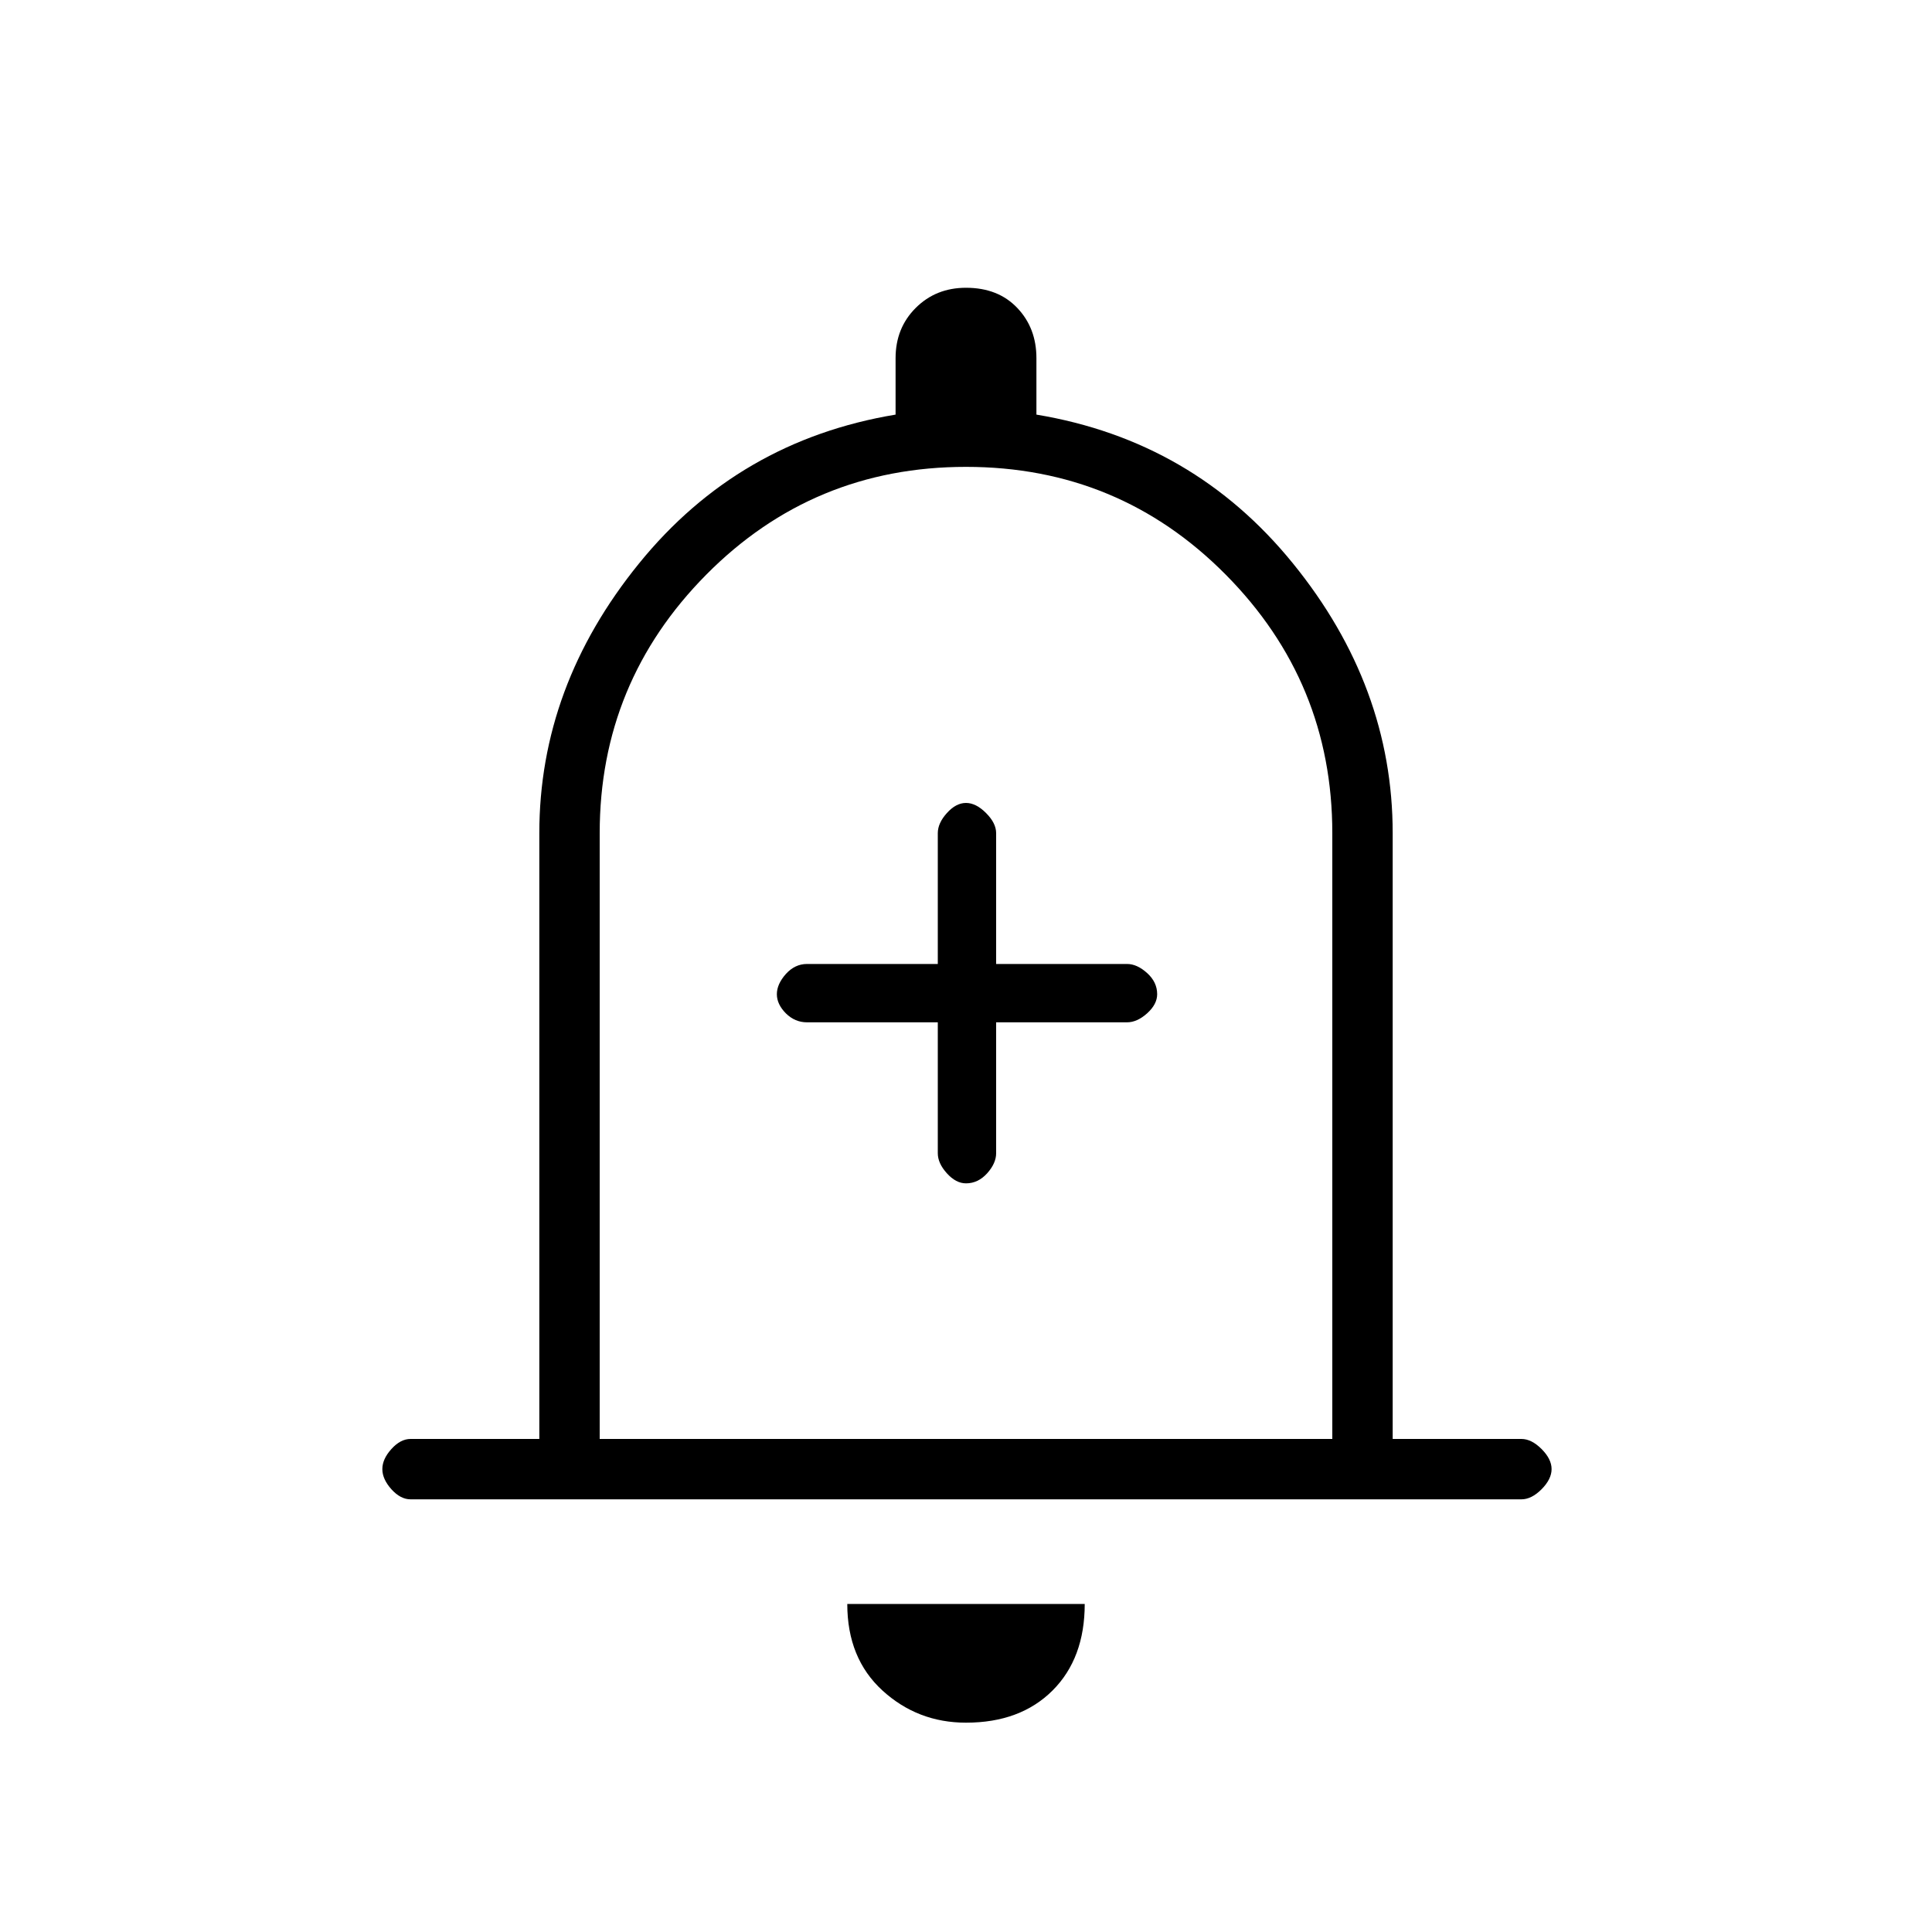 <svg xmlns="http://www.w3.org/2000/svg" height="20" width="20"><path d="M10 12.25q.125 0 .219-.104.093-.104.093-.208v-1.355h1.355q.104 0 .208-.093.104-.094.104-.198 0-.125-.104-.219t-.208-.094h-1.355V8.625q0-.104-.104-.208-.104-.105-.208-.105t-.198.105q-.094.104-.094.208v1.354H8.354q-.125 0-.219.104-.093.105-.093.209t.093.198q.094.093.219.093h1.354v1.355q0 .104.094.208t.198.104Zm-5.75 3.271q-.104 0-.198-.104-.094-.105-.094-.209T4.052 15q.094-.104.198-.104h1.333V8.625q0-1.521 1.032-2.792 1.031-1.271 2.656-1.541v-.584q0-.312.208-.52.209-.209.521-.209.333 0 .531.209.198.208.198.52v.584q1.625.27 2.656 1.541 1.032 1.271 1.032 2.792v6.271h1.333q.104 0 .208.104t.104.208q0 .104-.104.209-.104.104-.208.104ZM10 9.833Zm0 8q-.5 0-.865-.333-.364-.333-.364-.896h2.458q0 .563-.333.896-.334.333-.896.333Zm-3.792-2.937h7.584V8.625q0-1.563-1.104-2.677Q11.583 4.833 10 4.833q-1.583 0-2.688 1.115-1.104 1.114-1.104 2.677Z"/></svg>